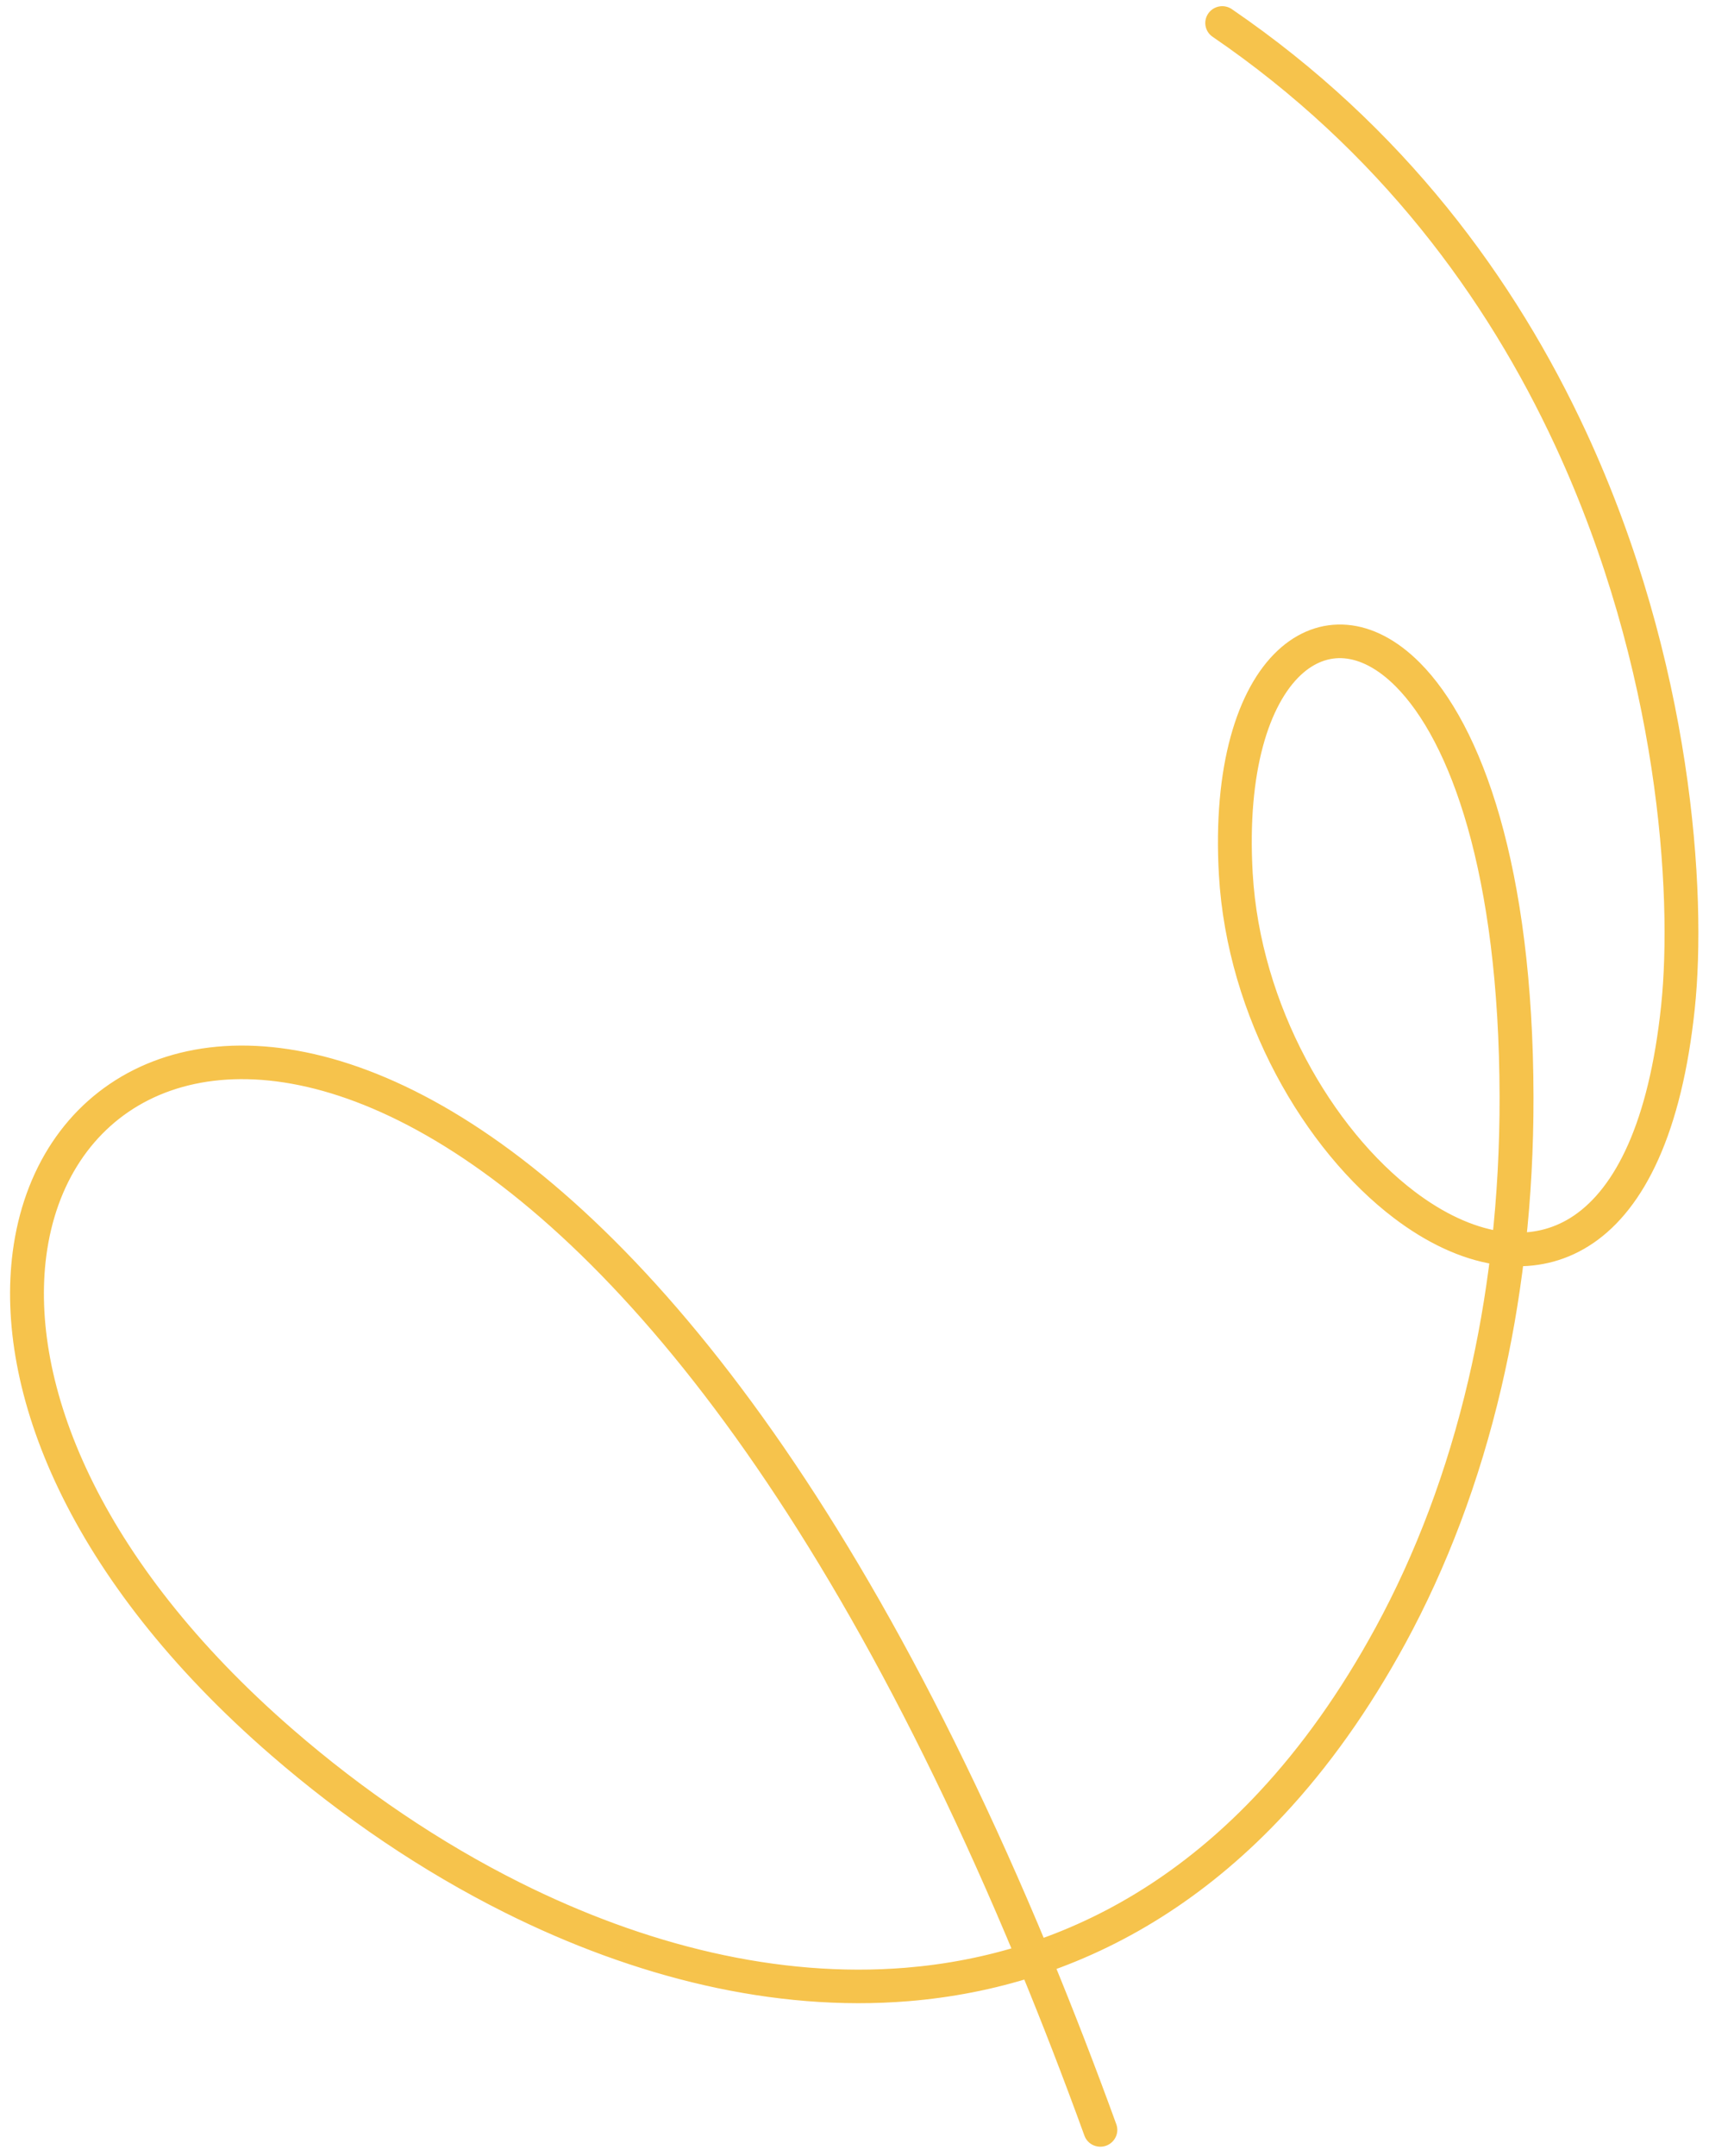 <svg width="138" height="174" viewBox="0 0 138 174" fill="none" xmlns="http://www.w3.org/2000/svg">
<g opacity="0.7">
<mask id="path-1-outside-1_387_9506" maskUnits="userSpaceOnUse" x="-13.155" y="-3.647" width="164.613" height="189" fill="black">
<rect fill="white" x="-13.155" y="-3.647" width="164.613" height="189"/>
<path d="M121.452 100.416C121.878 96.576 122.097 92.604 122.089 88.515C122.057 70.262 118.036 59.33 113.406 54.684C111.83 53.103 110.196 52.267 108.639 52.132C107.107 51.998 105.632 52.551 104.355 53.745C101.531 56.389 99.669 62.118 100.156 70.526C100.789 81.468 106.752 91.749 113.63 96.959C116.023 98.771 118.523 99.963 120.937 100.346C121.109 100.373 121.281 100.397 121.452 100.416ZM83.019 157.87C65.439 115.507 45.932 95.116 30.486 88.543C22.959 85.34 16.418 85.436 11.563 87.873C6.727 90.303 3.553 95.072 2.748 101.223C1.364 111.799 6.957 126.431 23.045 140.368C28.726 145.289 34.995 149.548 41.555 152.825C51.775 157.93 62.703 160.656 73.223 159.794C76.541 159.523 79.817 158.894 83.019 157.871L83.019 157.87ZM89.2 171.767C89.266 171.952 89.165 172.155 88.975 172.221C88.783 172.287 88.573 172.192 88.507 172.009C86.793 167.287 85.051 162.798 83.29 158.528C80.019 159.577 76.669 160.222 73.279 160.499C62.615 161.371 51.549 158.616 41.212 153.452C34.594 150.147 28.275 145.854 22.55 140.895C6.264 126.787 0.611 111.916 2.021 101.141C2.857 94.749 6.173 89.785 11.232 87.243C16.276 84.71 23.039 84.598 30.788 87.894C46.379 94.529 66.048 115.05 83.718 157.638C90.401 155.375 96.743 151.371 102.426 145.275C105.869 141.583 109.07 137.122 111.958 131.819C115.224 125.822 117.8 119.044 119.537 111.62C120.327 108.248 120.943 104.743 121.372 101.118C121.187 101.098 121 101.071 120.813 101.042C118.276 100.639 115.665 99.397 113.177 97.513C106.157 92.195 100.07 81.714 99.426 70.57C98.926 61.938 100.884 56.011 103.849 53.234C105.285 51.89 106.96 51.27 108.714 51.421C110.444 51.571 112.238 52.479 113.94 54.186C118.68 58.941 122.795 70.045 122.828 88.502C122.836 92.613 122.616 96.606 122.188 100.466C124.125 100.543 125.987 100.063 127.669 98.915C131.299 96.441 134.123 90.886 135.133 81.225C136.081 72.133 134.951 53.806 126.5 35.57C120.894 23.474 112.063 11.421 98.478 2.142C98.313 2.029 98.276 1.809 98.394 1.649C98.513 1.489 98.741 1.451 98.905 1.563C112.612 10.924 121.519 23.08 127.172 35.277C135.682 53.642 136.819 72.118 135.858 81.292C134.823 91.184 131.878 96.909 128.081 99.498C126.242 100.75 124.211 101.273 122.102 101.178C121.671 104.835 121.05 108.37 120.253 111.771C118.502 119.251 115.903 126.087 112.605 132.146C109.685 137.505 106.449 142.014 102.967 145.75C97.204 151.932 90.769 155.998 83.988 158.3C85.747 162.569 87.487 167.054 89.201 171.77L89.2 171.767Z"/>
</mask>
<path d="M121.452 100.416C121.878 96.576 122.097 92.604 122.089 88.515C122.057 70.262 118.036 59.33 113.406 54.684C111.83 53.103 110.196 52.267 108.639 52.132C107.107 51.998 105.632 52.551 104.355 53.745C101.531 56.389 99.669 62.118 100.156 70.526C100.789 81.468 106.752 91.749 113.63 96.959C116.023 98.771 118.523 99.963 120.937 100.346C121.109 100.373 121.281 100.397 121.452 100.416ZM83.019 157.87C65.439 115.507 45.932 95.116 30.486 88.543C22.959 85.34 16.418 85.436 11.563 87.873C6.727 90.303 3.553 95.072 2.748 101.223C1.364 111.799 6.957 126.431 23.045 140.368C28.726 145.289 34.995 149.548 41.555 152.825C51.775 157.93 62.703 160.656 73.223 159.794C76.541 159.523 79.817 158.894 83.019 157.871L83.019 157.87ZM89.2 171.767C89.266 171.952 89.165 172.155 88.975 172.221C88.783 172.287 88.573 172.192 88.507 172.009C86.793 167.287 85.051 162.798 83.29 158.528C80.019 159.577 76.669 160.222 73.279 160.499C62.615 161.371 51.549 158.616 41.212 153.452C34.594 150.147 28.275 145.854 22.55 140.895C6.264 126.787 0.611 111.916 2.021 101.141C2.857 94.749 6.173 89.785 11.232 87.243C16.276 84.71 23.039 84.598 30.788 87.894C46.379 94.529 66.048 115.05 83.718 157.638C90.401 155.375 96.743 151.371 102.426 145.275C105.869 141.583 109.07 137.122 111.958 131.819C115.224 125.822 117.8 119.044 119.537 111.62C120.327 108.248 120.943 104.743 121.372 101.118C121.187 101.098 121 101.071 120.813 101.042C118.276 100.639 115.665 99.397 113.177 97.513C106.157 92.195 100.07 81.714 99.426 70.57C98.926 61.938 100.884 56.011 103.849 53.234C105.285 51.89 106.96 51.27 108.714 51.421C110.444 51.571 112.238 52.479 113.94 54.186C118.68 58.941 122.795 70.045 122.828 88.502C122.836 92.613 122.616 96.606 122.188 100.466C124.125 100.543 125.987 100.063 127.669 98.915C131.299 96.441 134.123 90.886 135.133 81.225C136.081 72.133 134.951 53.806 126.5 35.57C120.894 23.474 112.063 11.421 98.478 2.142C98.313 2.029 98.276 1.809 98.394 1.649C98.513 1.489 98.741 1.451 98.905 1.563C112.612 10.924 121.519 23.08 127.172 35.277C135.682 53.642 136.819 72.118 135.858 81.292C134.823 91.184 131.878 96.909 128.081 99.498C126.242 100.75 124.211 101.273 122.102 101.178C121.671 104.835 121.05 108.37 120.253 111.771C118.502 119.251 115.903 126.087 112.605 132.146C109.685 137.505 106.449 142.014 102.967 145.75C97.204 151.932 90.769 155.998 83.988 158.3C85.747 162.569 87.487 167.054 89.201 171.77L89.2 171.767Z" fill="#F2A900"/>
<path d="M122.089 88.515L121.089 88.517L121.089 88.517L122.089 88.515ZM113.406 54.684L114.115 53.978L114.114 53.978L113.406 54.684ZM108.639 52.132L108.726 51.135L108.726 51.135L108.639 52.132ZM104.355 53.745L103.672 53.015L103.672 53.015L104.355 53.745ZM100.156 70.526L99.157 70.584L99.157 70.584L100.156 70.526ZM113.63 96.959L114.234 96.162L114.234 96.162L113.63 96.959ZM120.937 100.346L120.78 101.334L120.783 101.334L120.937 100.346ZM83.019 157.87L84.008 157.722L83.989 157.6L83.942 157.486L83.019 157.87ZM30.486 88.543L30.095 89.463L30.486 88.543ZM11.563 87.873L11.115 86.979L11.114 86.98L11.563 87.873ZM2.748 101.223L3.739 101.353L3.739 101.353L2.748 101.223ZM23.045 140.368L23.7 139.612L23.7 139.612L23.045 140.368ZM41.555 152.825L42.002 151.93L42.002 151.93L41.555 152.825ZM73.223 159.794L73.142 158.798L73.142 158.798L73.223 159.794ZM83.019 157.871L83.323 158.824L84.134 158.565L84.008 157.723L83.019 157.871ZM89.2 171.767L90.142 171.43L88.211 171.915L89.2 171.767ZM88.975 172.221L89.299 173.167L89.3 173.167L88.975 172.221ZM88.507 172.009L89.448 171.67L89.447 171.667L88.507 172.009ZM83.29 158.528L84.215 158.147L83.863 157.295L82.985 157.576L83.29 158.528ZM73.279 160.499L73.361 161.496L73.361 161.496L73.279 160.499ZM41.212 153.452L41.659 152.558L41.658 152.558L41.212 153.452ZM22.55 140.895L23.205 140.139L23.205 140.139L22.55 140.895ZM2.021 101.141L3.013 101.271L3.013 101.27L2.021 101.141ZM11.232 87.243L10.783 86.35L10.783 86.35L11.232 87.243ZM30.788 87.894L31.18 86.974L31.18 86.974L30.788 87.894ZM83.718 157.638L82.794 158.022L83.153 158.886L84.038 158.586L83.718 157.638ZM102.426 145.275L101.695 144.593L101.695 144.594L102.426 145.275ZM111.958 131.819L112.836 132.298L112.836 132.298L111.958 131.819ZM119.537 111.62L118.563 111.392L118.563 111.392L119.537 111.62ZM121.372 101.118L122.366 101.235L122.484 100.232L121.48 100.123L121.372 101.118ZM120.813 101.042L120.656 102.03L120.659 102.03L120.813 101.042ZM113.177 97.513L112.573 98.31L112.573 98.31L113.177 97.513ZM99.426 70.57L100.424 70.513L99.426 70.57ZM103.849 53.234L104.533 53.964L104.533 53.964L103.849 53.234ZM108.714 51.421L108.8 50.425L108.8 50.425L108.714 51.421ZM113.94 54.186L114.649 53.48L114.649 53.48L113.94 54.186ZM122.828 88.502L121.828 88.504L121.828 88.504L122.828 88.502ZM122.188 100.466L121.194 100.356L121.076 101.422L122.148 101.465L122.188 100.466ZM127.669 98.915L127.106 98.089L127.106 98.089L127.669 98.915ZM135.133 81.225L136.128 81.329L136.128 81.328L135.133 81.225ZM126.5 35.57L127.407 35.15L127.407 35.15L126.5 35.57ZM98.478 2.142L97.912 2.966L97.914 2.967L98.478 2.142ZM98.905 1.563L98.339 2.388L98.341 2.389L98.905 1.563ZM127.172 35.277L128.079 34.856L128.079 34.856L127.172 35.277ZM135.858 81.292L134.863 81.188L134.863 81.188L135.858 81.292ZM128.081 99.498L128.644 100.324L128.645 100.324L128.081 99.498ZM122.102 101.178L122.147 100.179L121.218 100.137L121.109 101.061L122.102 101.178ZM120.253 111.771L119.28 111.543L119.28 111.543L120.253 111.771ZM112.605 132.146L113.483 132.624L113.483 132.624L112.605 132.146ZM102.967 145.75L103.698 146.432L103.698 146.432L102.967 145.75ZM83.988 158.3L83.667 157.353L82.658 157.696L83.064 158.681L83.988 158.3ZM89.201 171.77L88.261 172.112L90.19 171.622L89.201 171.77ZM122.446 100.526C122.876 96.649 123.098 92.639 123.089 88.513L121.089 88.517C121.097 92.569 120.88 96.504 120.458 100.305L122.446 100.526ZM123.089 88.513C123.056 70.187 119.032 58.913 114.115 53.978L112.698 55.39C117.04 59.748 121.057 70.337 121.089 88.517L123.089 88.513ZM114.114 53.978C112.425 52.284 110.583 51.297 108.726 51.135L108.552 53.128C109.809 53.237 111.235 53.923 112.698 55.39L114.114 53.978ZM108.726 51.135C106.873 50.974 105.127 51.655 103.672 53.015L105.038 54.476C106.138 53.447 107.341 53.022 108.553 53.128L108.726 51.135ZM103.672 53.015C100.521 55.965 98.665 62.073 99.157 70.584L101.154 70.468C100.674 62.163 102.541 56.813 105.038 54.475L103.672 53.015ZM99.157 70.584C99.808 81.813 105.91 92.367 113.027 97.756L114.234 96.162C107.593 91.132 101.771 81.123 101.154 70.468L99.157 70.584ZM113.027 97.756C115.51 99.637 118.16 100.919 120.78 101.334L121.093 99.359C118.885 99.008 116.535 97.905 114.234 96.162L113.027 97.756ZM120.783 101.334C120.966 101.363 121.152 101.389 121.34 101.41L121.563 99.422C121.409 99.405 121.251 99.383 121.09 99.358L120.783 101.334ZM83.942 157.486C66.327 115.038 46.685 94.349 30.878 87.623L30.095 89.463C45.179 95.882 64.551 115.976 82.095 158.253L83.942 157.486ZM30.878 87.623C23.158 84.338 16.299 84.377 11.115 86.979L12.012 88.767C16.537 86.495 22.761 86.342 30.095 89.463L30.878 87.623ZM11.114 86.98C5.938 89.58 2.597 94.665 1.756 101.094L3.739 101.353C4.508 95.48 7.515 91.026 12.012 88.767L11.114 86.98ZM1.756 101.094C0.313 112.12 6.154 127.059 22.39 141.124L23.7 139.612C7.76 125.804 2.414 111.478 3.739 101.353L1.756 101.094ZM22.39 141.124C28.129 146.096 34.467 150.403 41.108 153.72L42.002 151.93C35.522 148.694 29.322 144.483 23.7 139.612L22.39 141.124ZM41.108 153.72C51.448 158.884 62.56 161.671 73.305 160.791L73.142 158.798C62.847 159.641 52.101 156.975 42.002 151.93L41.108 153.72ZM73.305 160.791C76.694 160.514 80.046 159.87 83.323 158.824L82.715 156.919C79.588 157.917 76.387 158.532 73.142 158.798L73.305 160.791ZM84.008 157.723L84.008 157.722L82.03 158.018L82.03 158.019L84.008 157.723ZM88.259 172.104C88.129 171.741 88.337 171.383 88.649 171.275L89.3 173.167C89.994 172.928 90.404 172.163 90.142 171.43L88.259 172.104ZM88.651 171.275C88.938 171.177 89.316 171.302 89.448 171.67L87.566 172.347C87.831 173.081 88.628 173.397 89.299 173.167L88.651 171.275ZM89.447 171.667C87.728 166.933 85.981 162.43 84.215 158.147L82.366 158.909C84.121 163.166 85.858 167.642 87.567 172.35L89.447 171.667ZM82.985 157.576C79.789 158.6 76.515 159.231 73.198 159.502L73.361 161.496C76.823 161.212 80.248 160.553 83.595 159.481L82.985 157.576ZM73.198 159.502C62.758 160.356 51.875 157.661 41.659 152.558L40.765 154.347C51.223 159.571 62.472 162.387 73.361 161.496L73.198 159.502ZM41.658 152.558C35.121 149.293 28.872 145.048 23.205 140.139L21.896 141.65C27.678 146.66 34.066 151.001 40.765 154.347L41.658 152.558ZM23.205 140.139C7.069 126.162 1.661 111.597 3.013 101.271L1.029 101.011C-0.439 112.235 5.458 127.412 21.896 141.65L23.205 140.139ZM3.013 101.27C3.812 95.159 6.96 90.509 11.681 88.137L10.783 86.35C5.387 89.061 1.902 94.338 1.029 101.011L3.013 101.27ZM11.681 88.137C16.398 85.768 22.843 85.602 30.397 88.814L31.18 86.974C23.234 83.594 16.154 83.652 10.783 86.35L11.681 88.137ZM30.396 88.814C45.627 95.296 65.161 115.52 82.794 158.022L84.641 157.255C66.936 114.58 47.131 93.762 31.18 86.974L30.396 88.814ZM84.038 158.586C90.885 156.267 97.367 152.169 103.158 145.957L101.695 144.594C96.12 150.574 89.916 154.484 83.397 156.691L84.038 158.586ZM103.158 145.957C106.664 142.197 109.913 137.666 112.836 132.298L111.08 131.341C108.228 136.578 105.075 140.969 101.695 144.593L103.158 145.957ZM112.836 132.298C116.148 126.216 118.754 119.354 120.511 111.848L118.563 111.392C116.845 118.734 114.3 125.427 111.08 131.341L112.836 132.298ZM120.511 111.848C121.309 108.439 121.931 104.897 122.366 101.235L120.379 101C119.954 104.589 119.344 108.057 118.563 111.392L120.511 111.848ZM121.48 100.123C121.315 100.106 121.145 100.082 120.967 100.054L120.659 102.03C120.856 102.061 121.059 102.09 121.265 102.112L121.48 100.123ZM120.97 100.055C118.637 99.684 116.176 98.53 113.78 96.716L112.573 98.31C115.154 100.265 117.915 101.595 120.656 102.03L120.97 100.055ZM113.78 96.716C106.997 91.577 101.052 81.368 100.424 70.513L98.427 70.628C99.088 82.061 105.316 92.813 112.573 98.31L113.78 96.716ZM100.424 70.513C99.931 61.992 101.891 56.438 104.533 53.964L103.166 52.505C99.878 55.583 97.922 61.884 98.427 70.628L100.424 70.513ZM104.533 53.964C105.787 52.79 107.189 52.294 108.628 52.417L108.8 50.425C106.73 50.247 104.784 50.989 103.166 52.505L104.533 53.964ZM108.628 52.417C110.063 52.542 111.648 53.304 113.232 54.892L114.649 53.48C112.828 51.654 110.826 50.6 108.8 50.425L108.628 52.417ZM113.232 54.892C117.685 59.36 121.795 70.124 121.828 88.504L123.828 88.5C123.795 69.966 119.674 58.522 114.649 53.48L113.232 54.892ZM121.828 88.504C121.836 92.578 121.618 96.534 121.194 100.356L123.182 100.576C123.615 96.679 123.836 92.647 123.828 88.5L121.828 88.504ZM122.148 101.465C124.287 101.551 126.362 101.017 128.232 99.742L127.106 98.089C125.612 99.108 123.964 99.536 122.228 99.467L122.148 101.465ZM128.232 99.742C132.233 97.014 135.108 91.082 136.128 81.329L134.138 81.121C133.138 90.69 130.365 95.868 127.106 98.089L128.232 99.742ZM136.128 81.328C137.092 72.077 135.941 53.565 127.407 35.15L125.593 35.991C133.96 54.046 135.069 72.19 134.138 81.121L136.128 81.328ZM127.407 35.15C121.739 22.919 112.8 10.713 99.042 1.316L97.914 2.967C111.326 12.129 120.049 24.03 125.593 35.991L127.407 35.15ZM99.044 1.317C99.342 1.522 99.42 1.945 99.197 2.246L97.592 1.053C97.131 1.673 97.285 2.536 97.912 2.966L99.044 1.317ZM99.197 2.246C98.997 2.515 98.621 2.581 98.339 2.388L99.472 0.739C98.861 0.32 98.029 0.464 97.592 1.053L99.197 2.246ZM98.341 2.389C111.875 11.631 120.674 23.635 126.265 35.697L128.079 34.856C122.364 22.524 113.349 10.216 99.469 0.738L98.341 2.389ZM126.265 35.697C134.691 53.882 135.807 72.174 134.863 81.188L136.852 81.396C137.83 72.062 136.673 53.402 128.079 34.856L126.265 35.697ZM134.863 81.188C133.839 90.98 130.948 96.332 127.518 98.671L128.645 100.324C132.808 97.485 135.807 91.388 136.852 81.396L134.863 81.188ZM127.518 98.671C125.867 99.796 124.051 100.265 122.147 100.179L122.057 102.177C124.37 102.281 126.617 101.704 128.644 100.324L127.518 98.671ZM121.109 101.061C120.682 104.681 120.067 108.179 119.28 111.543L121.227 111.999C122.032 108.56 122.66 104.988 123.096 101.295L121.109 101.061ZM119.28 111.543C117.547 118.941 114.979 125.693 111.726 131.667L113.483 132.624C116.827 126.482 119.457 119.56 121.227 111.999L119.28 111.543ZM111.726 131.667C108.843 136.961 105.655 141.4 102.235 145.068L103.698 146.432C107.244 142.628 110.528 138.049 113.483 132.624L111.726 131.667ZM102.235 145.068C96.58 151.135 90.285 155.106 83.667 157.353L84.31 159.247C91.254 156.889 97.827 152.73 103.698 146.432L102.235 145.068ZM83.064 158.681C84.817 162.937 86.552 167.408 88.261 172.112L90.141 171.429C88.422 166.699 86.677 162.201 84.913 157.919L83.064 158.681ZM90.19 171.622L90.189 171.619L88.211 171.915L88.212 171.918L90.19 171.622Z" fill="#F2A900" mask="url(#path-1-outside-1_387_9506)"/>
</g>
</svg>
